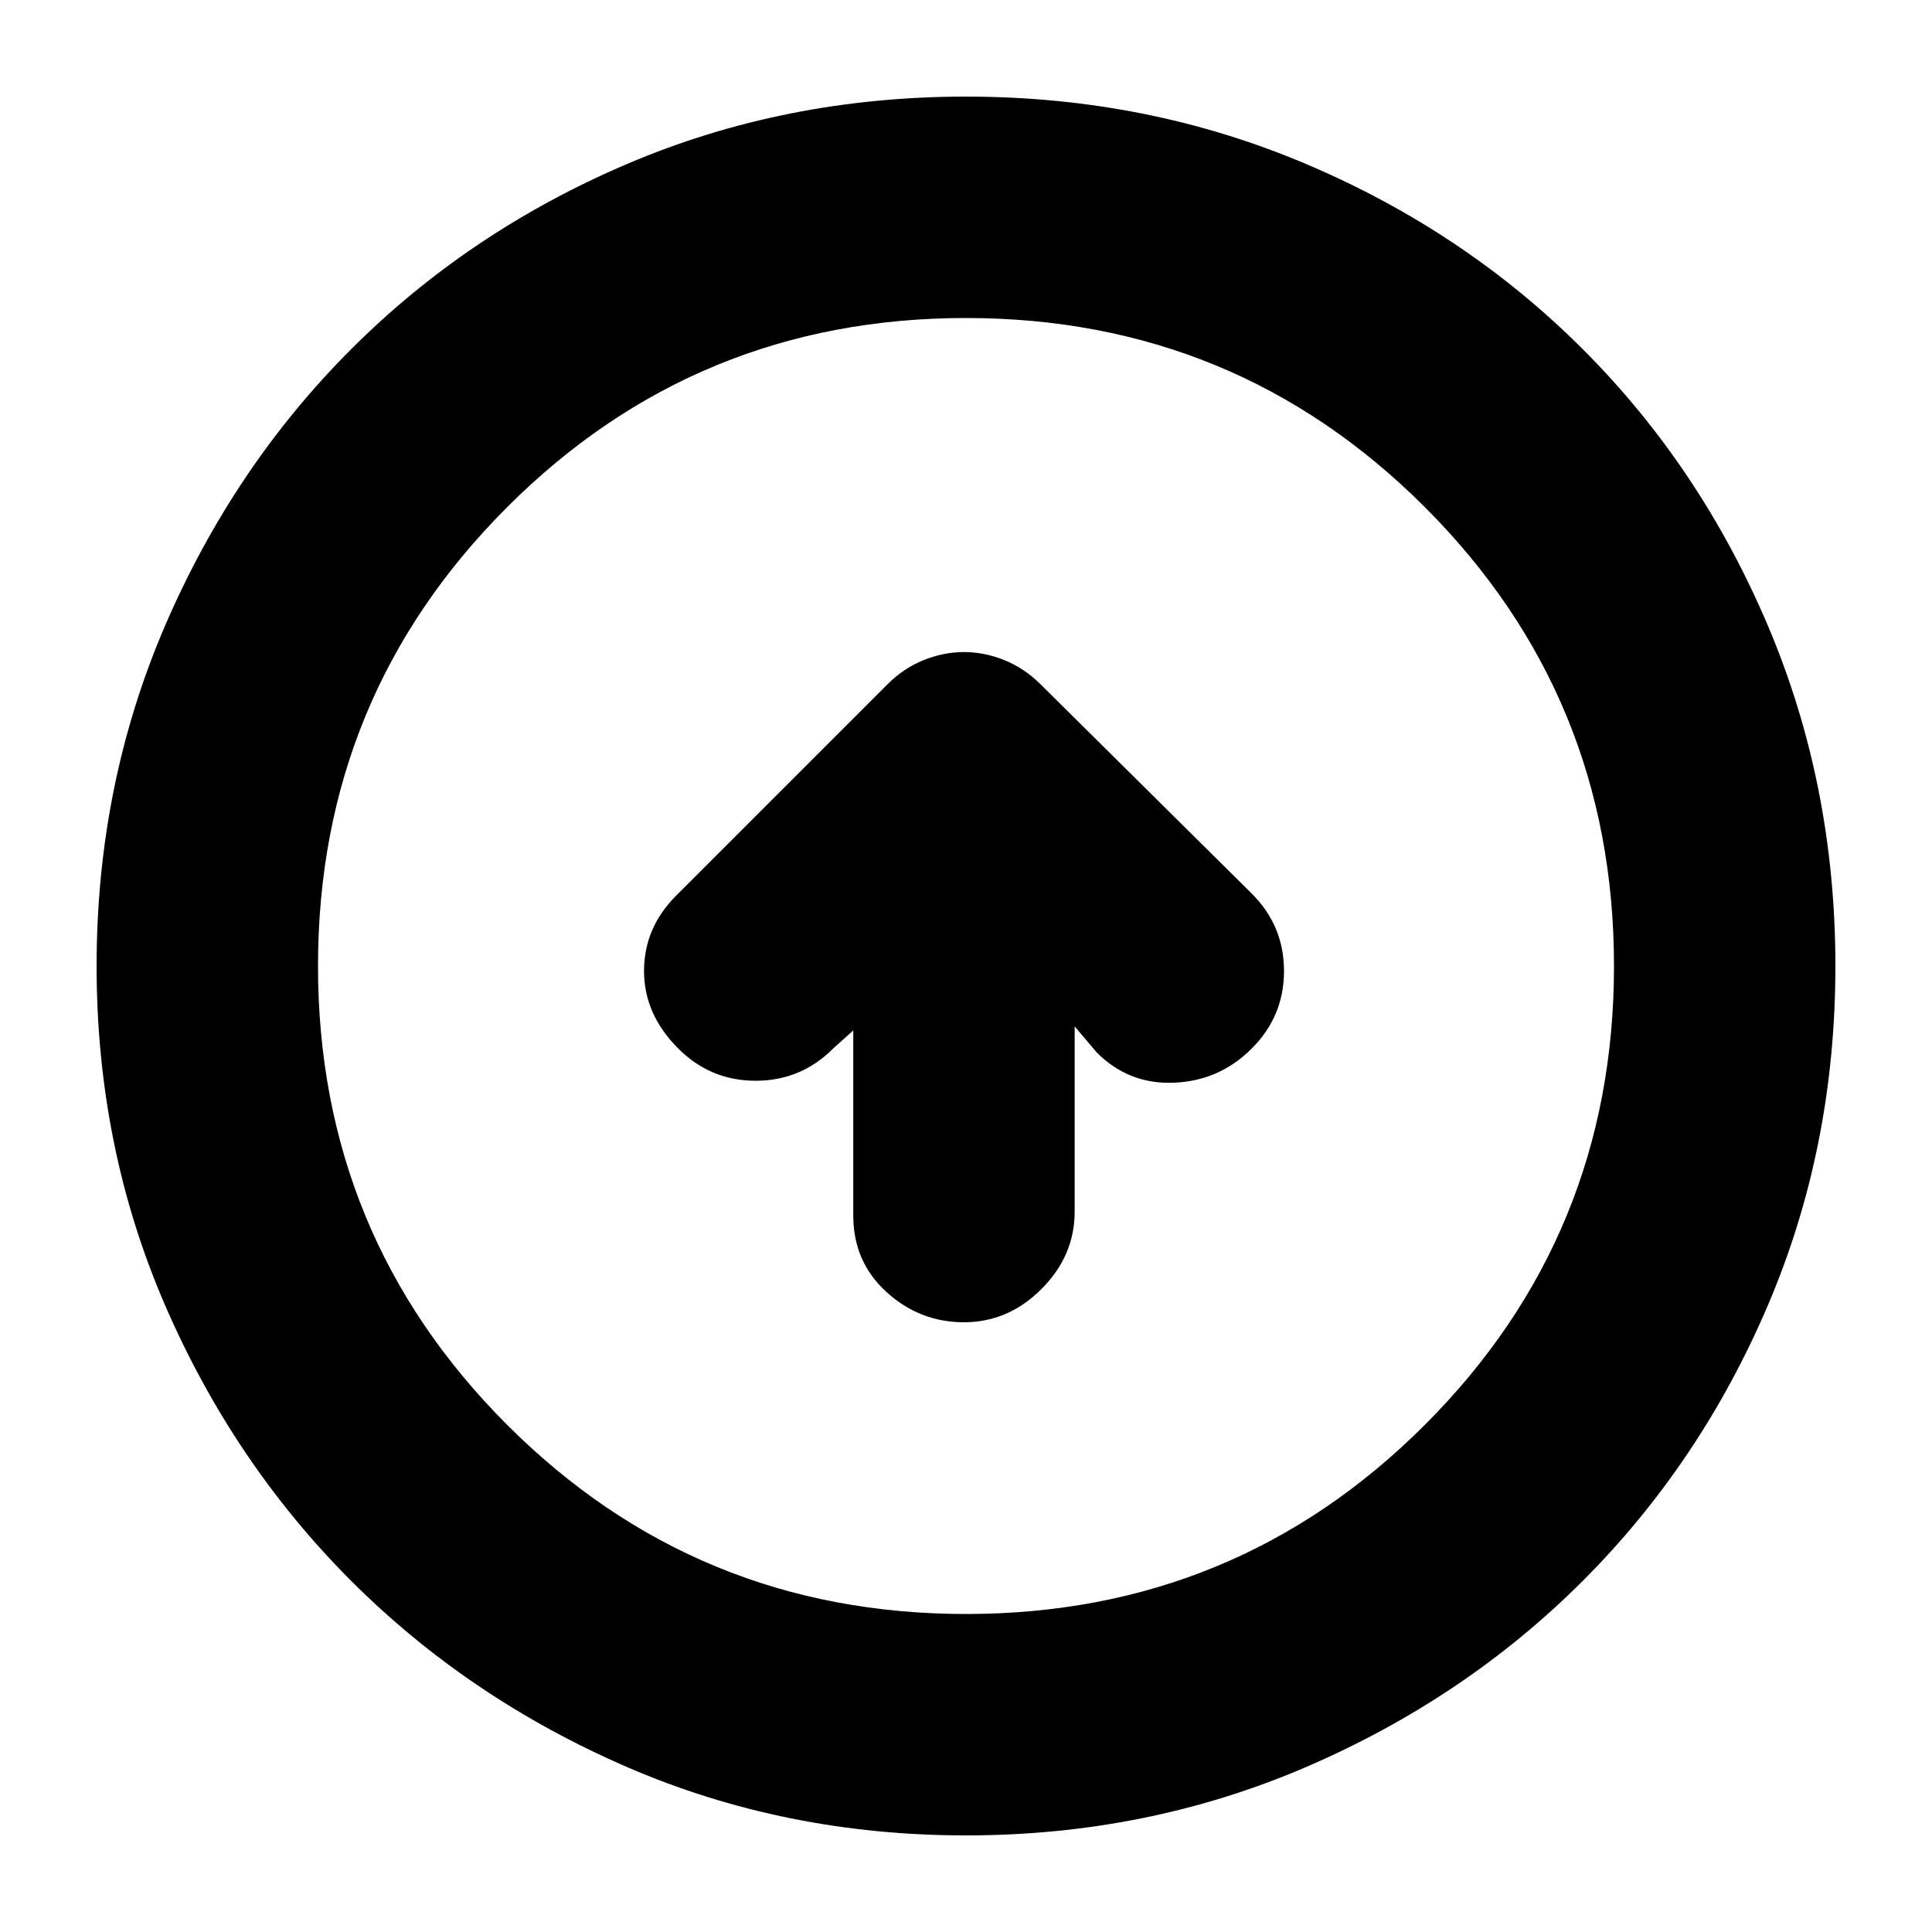 <svg xmlns="http://www.w3.org/2000/svg" height="20" width="20"><path d="M9.979 13.688q.459 0 .802-.344.344-.344.344-.802v-1.917l.229.271q.334.333.802.312.469-.02.802-.354.334-.333.334-.802 0-.469-.334-.802l-2.187-2.167q-.167-.166-.375-.25-.208-.083-.417-.083-.208 0-.417.083-.208.084-.374.25L7 9.271q-.333.333-.333.781t.354.802q.333.334.802.334.469 0 .802-.334l.208-.187v1.916q0 .479.344.792.344.313.802.313ZM10 19q-1.875 0-3.51-.708-1.636-.709-2.855-1.927-1.218-1.219-1.927-2.855Q1 11.875 1 10q0-1.875.708-3.521.709-1.646 1.927-2.864Q4.854 2.396 6.49 1.698 8.125 1 10 1q1.875 0 3.521.698t2.864 1.917q1.219 1.218 1.917 2.864T19 10q0 1.875-.698 3.51-.698 1.636-1.917 2.855-1.218 1.218-2.864 1.927Q11.875 19 10 19Zm0-2.292q2.792 0 4.75-1.958 1.958-1.958 1.958-4.75T14.75 5.25Q12.792 3.292 10 3.292T5.25 5.25Q3.292 7.208 3.292 10t1.958 4.75q1.958 1.958 4.75 1.958ZM10 10Z"/></svg>